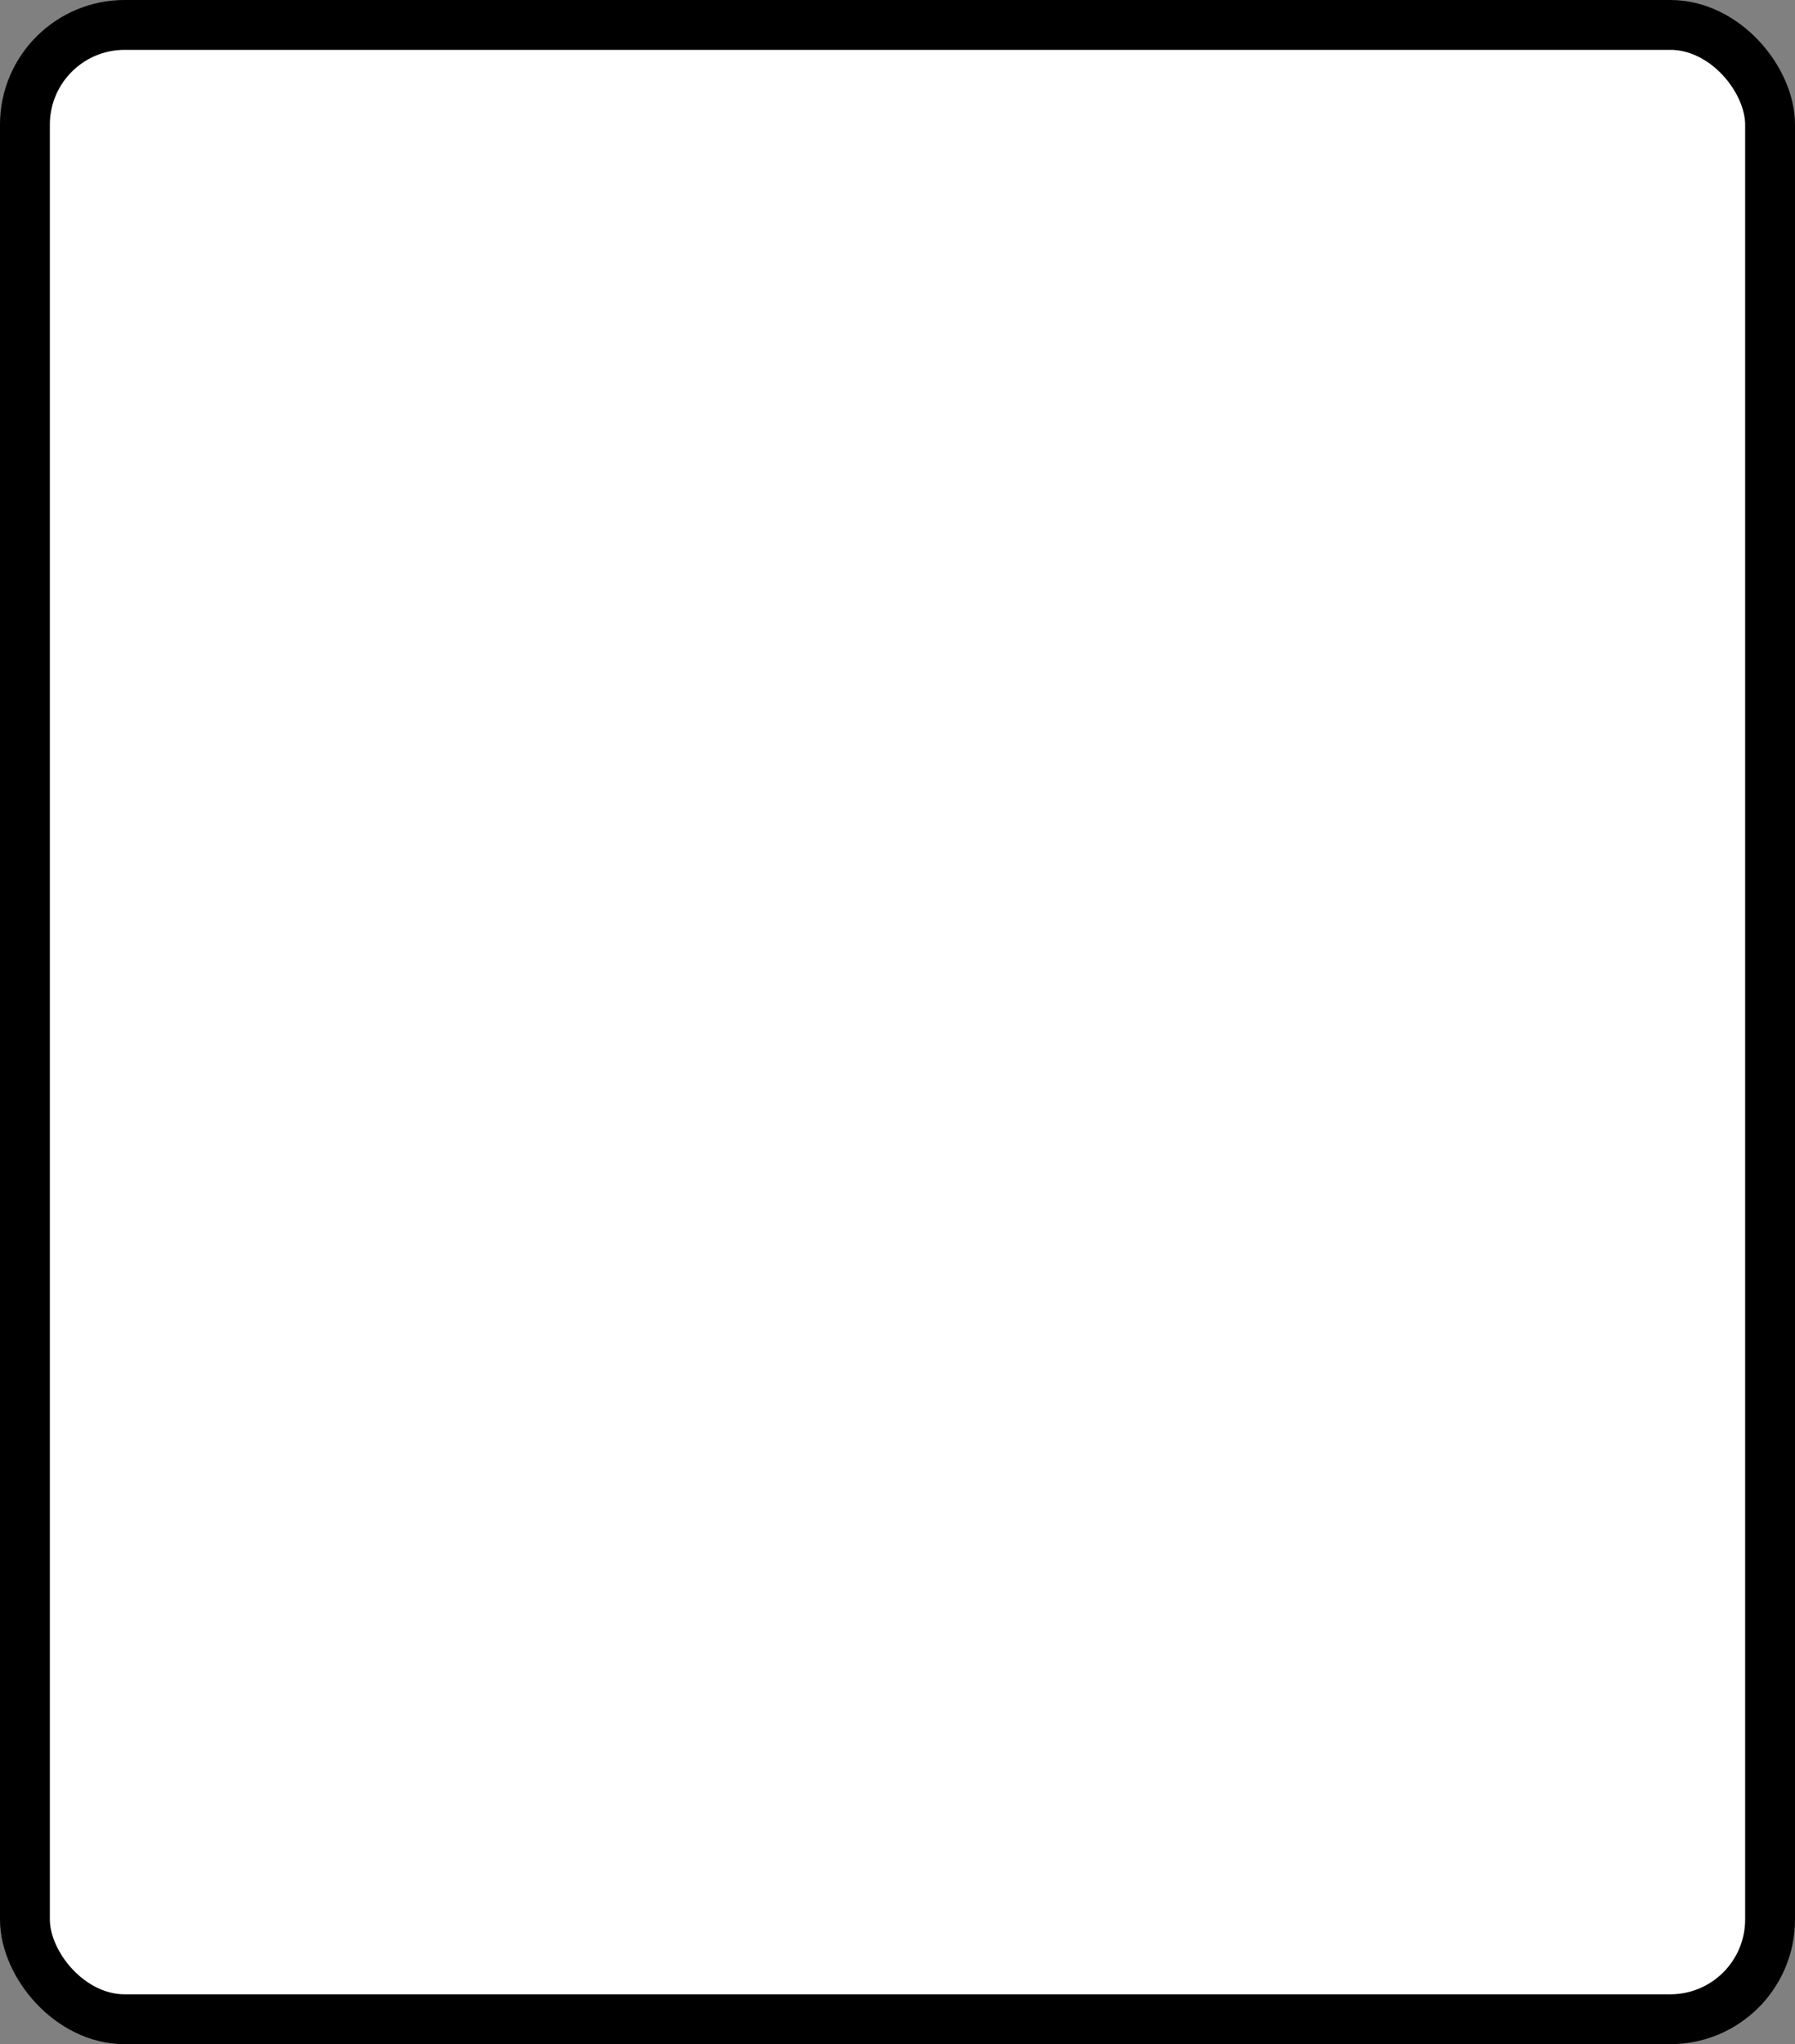 <?xml version='1.0' encoding='utf-8'?>
<svg xmlns="http://www.w3.org/2000/svg" width="100%" height="100%" viewBox="0 0 36 41">
  <rect x="0" y="0" width="36" height="41" fill="#808080" stroke="none"/>
  <rect x="0.5" y="0.5" width="35" height="40" rx="2" ry="2" id="shield" style="fill:#ffffff;stroke:#000000;stroke-width:1;"/>
</svg>
